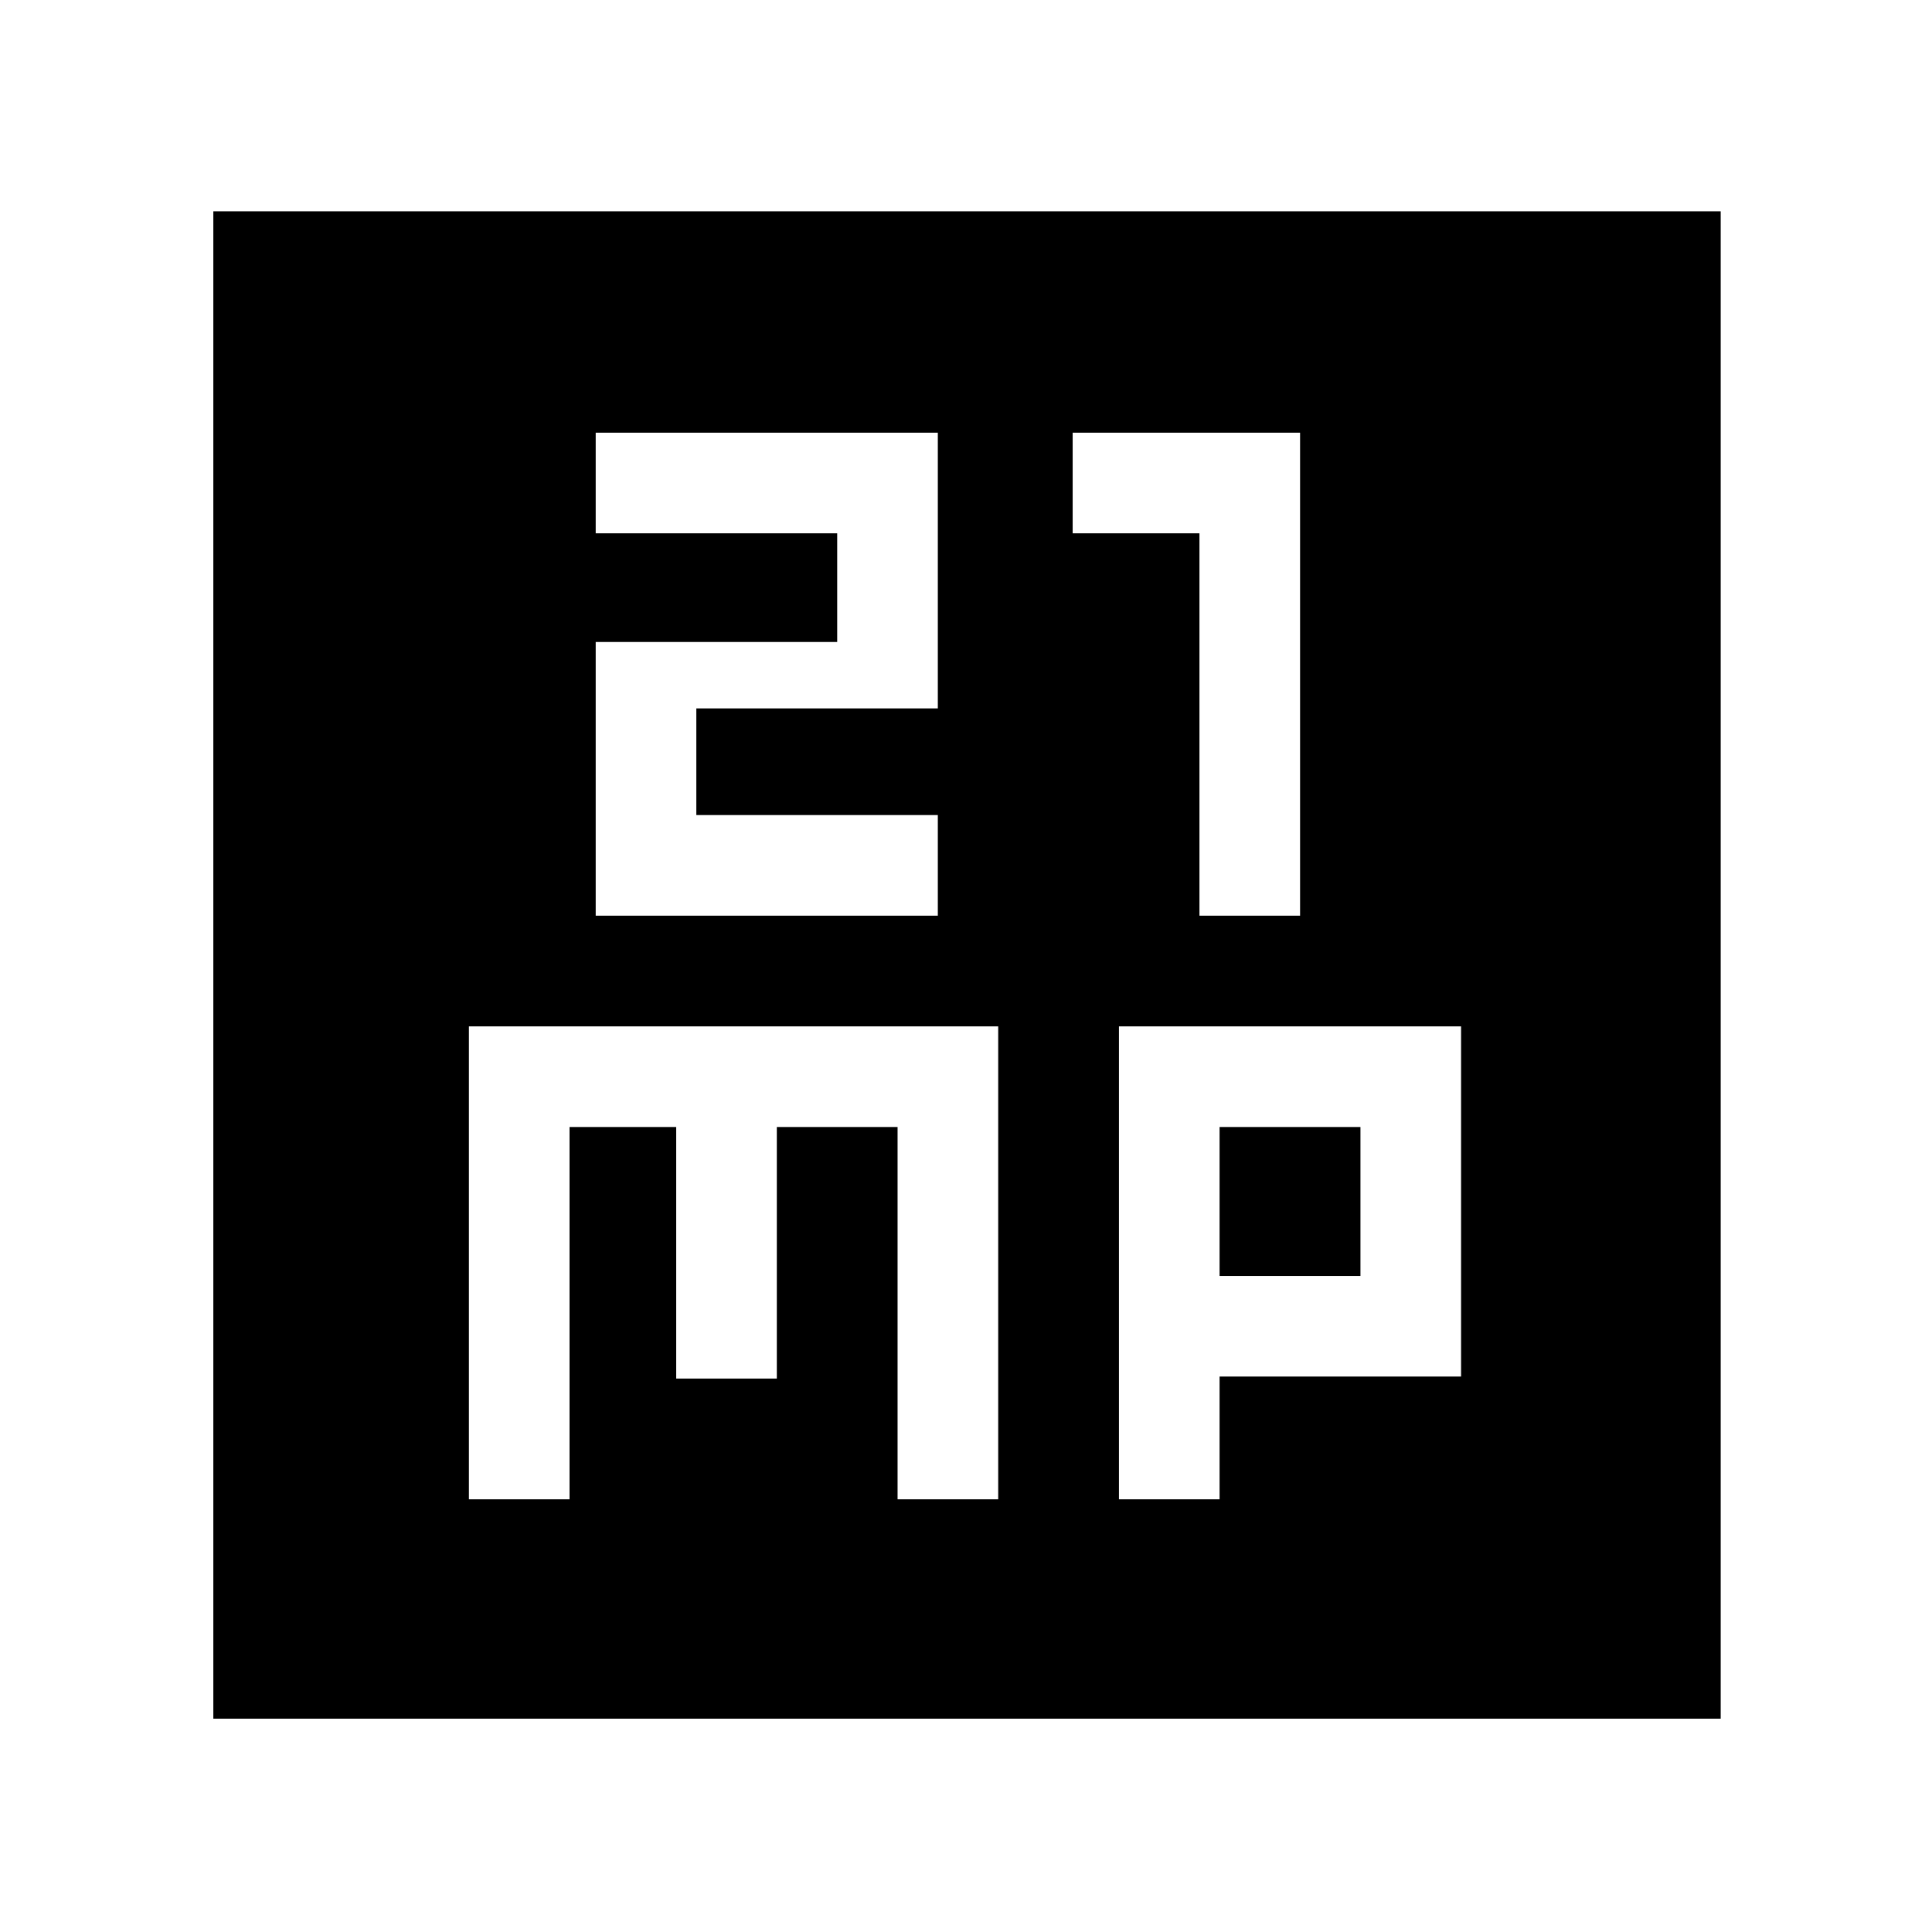 <svg xmlns="http://www.w3.org/2000/svg" height="48" width="48"><path d="M14.8 22.75H23.3V20.25H17.3V17.6H23.3V10.75H14.8V13.25H20.8V15.95H14.8ZM29.8 22.75H32.3V10.75H26.65V13.25H29.8ZM5.3 42.7V5.25H42.75V42.7ZM11.65 37.25H14.15V28H16.8V34.25H19.3V28H22.3V37.25H24.8V25.5H11.65ZM27.8 37.25H30.3V34.2H36.3V25.5H27.8ZM30.3 28H33.8V31.7H30.3Z"/></svg>